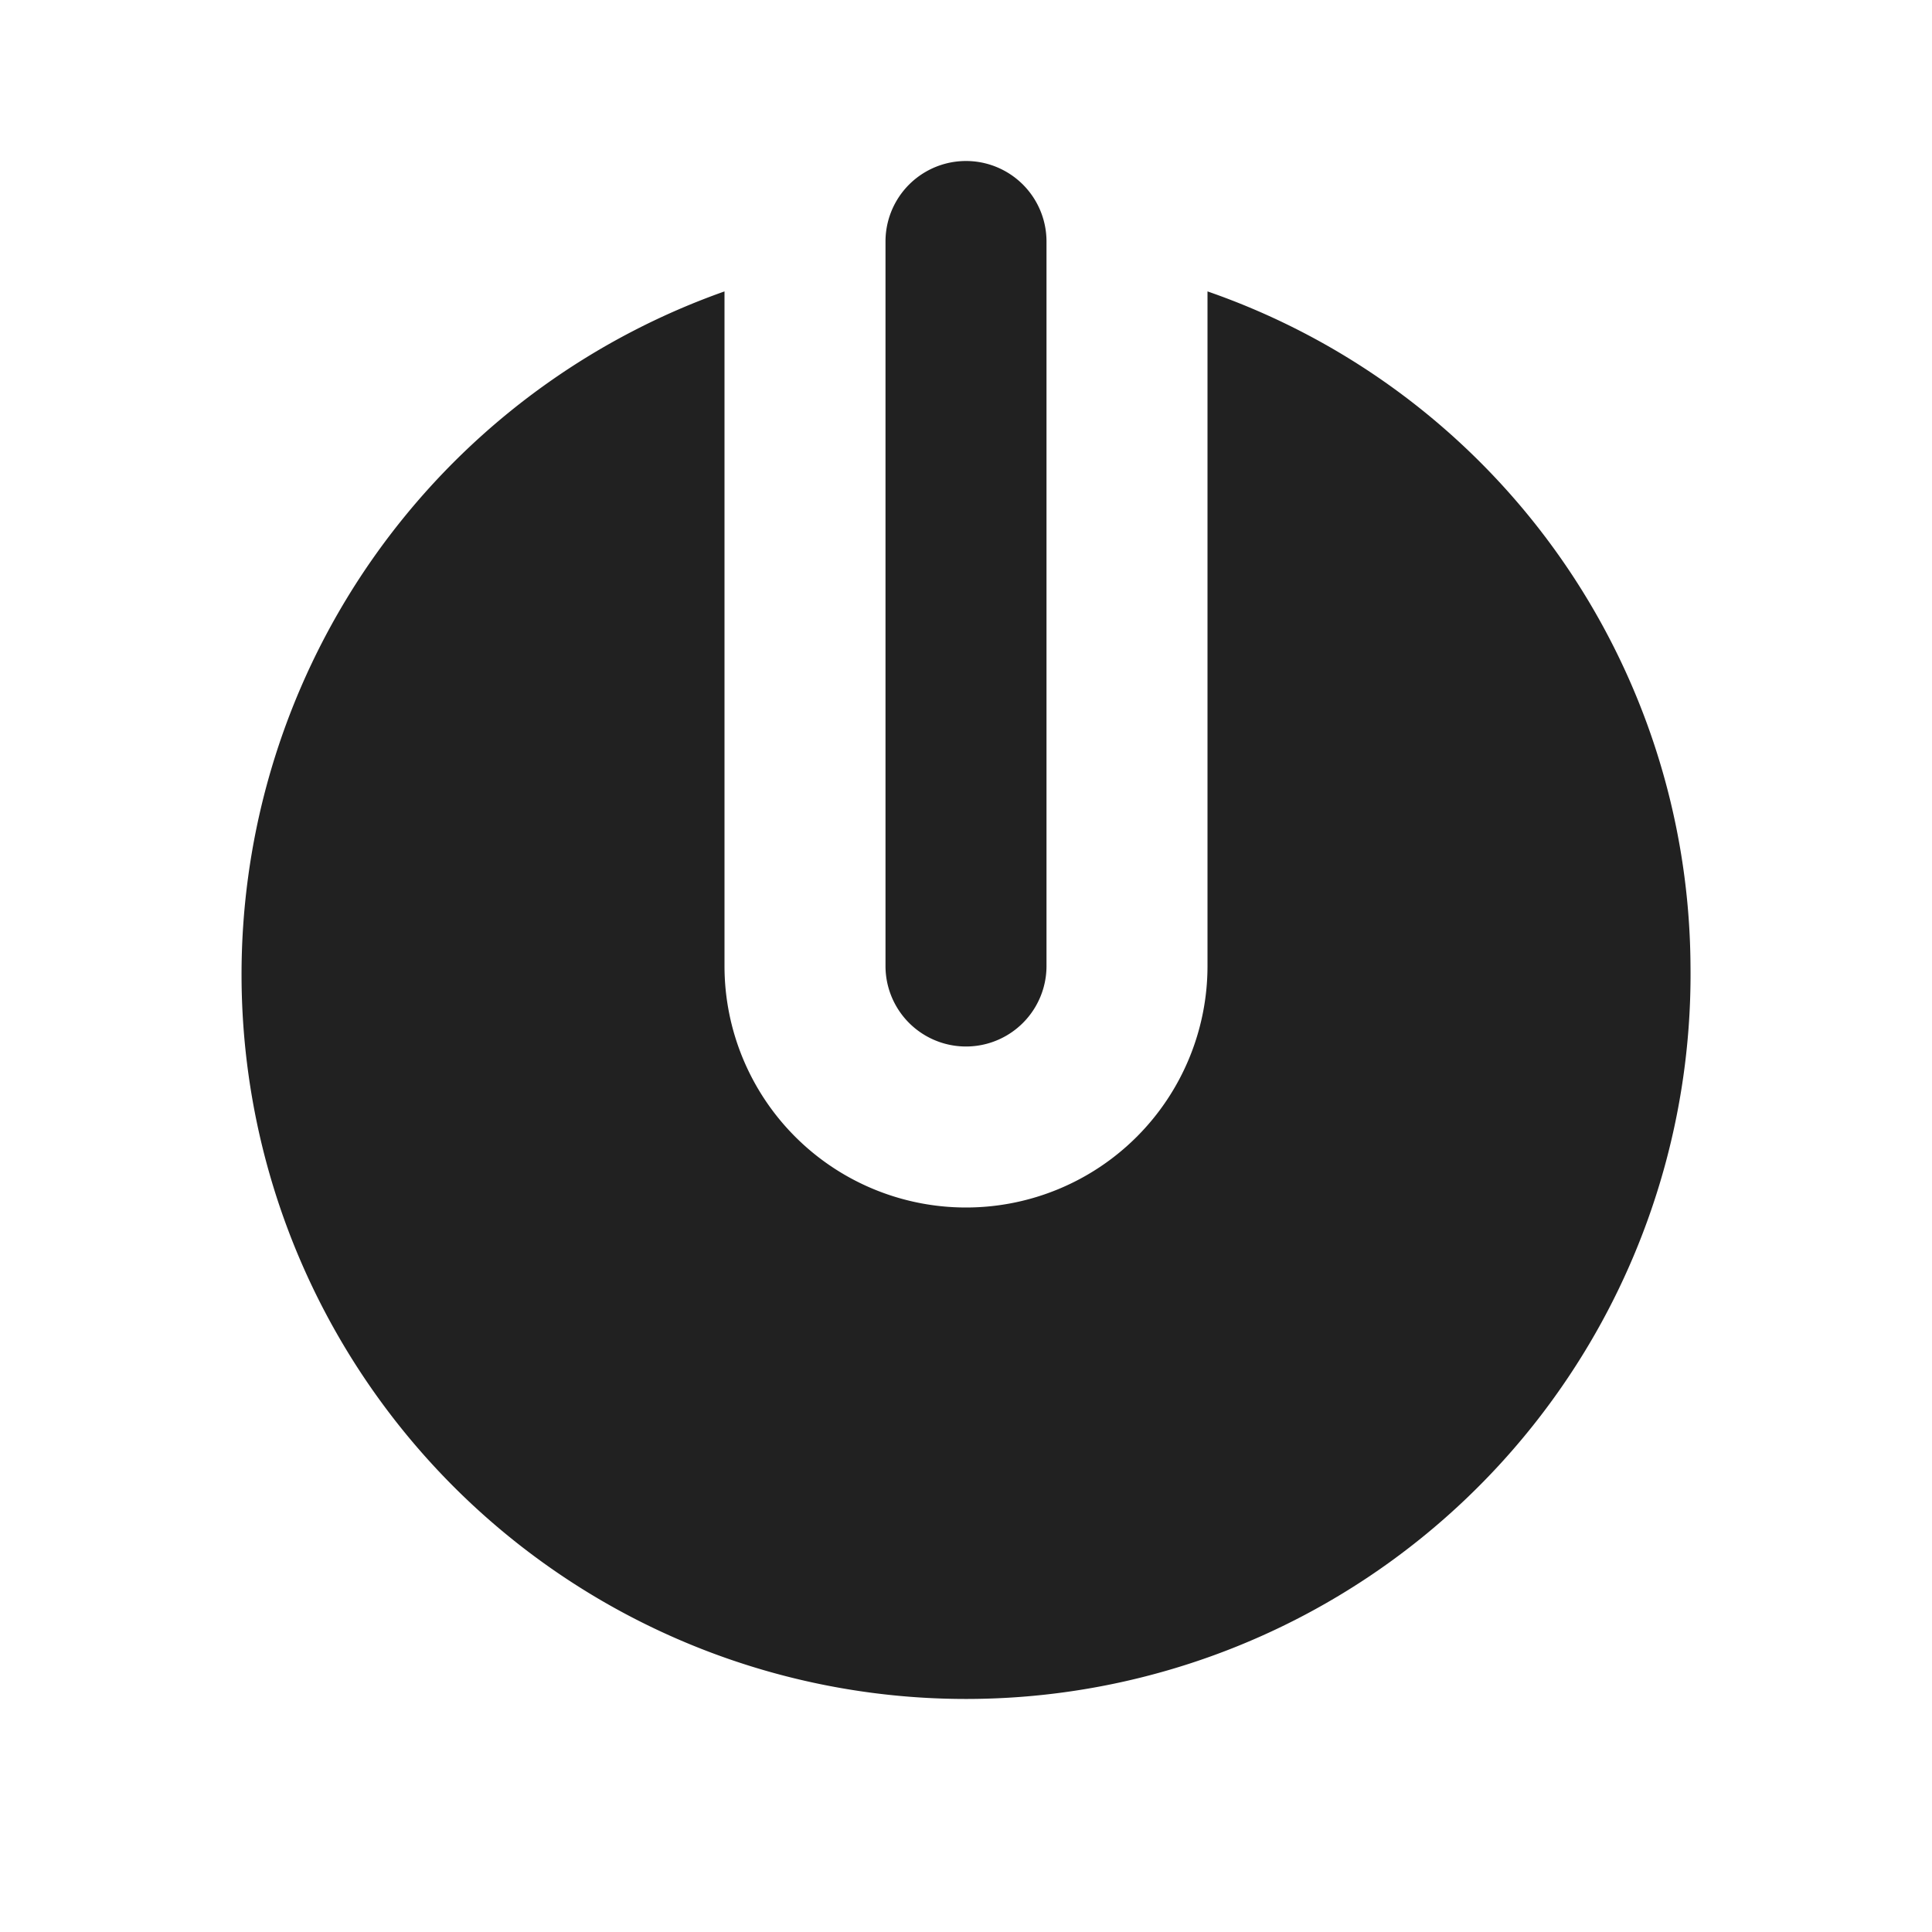 <svg xmlns="http://www.w3.org/2000/svg" viewBox="0 0 24 24"><title>power-fill</title><path fill="#212121" d="M13,3v9a1,1,0,0,1-2,0V3a1,1,0,0,1,2,0ZM9,3.62A9,9,0,1,0,21,12a8.92,8.92,0,0,0-6-8.38V12a3,3,0,0,1-6,0Z"/></svg>